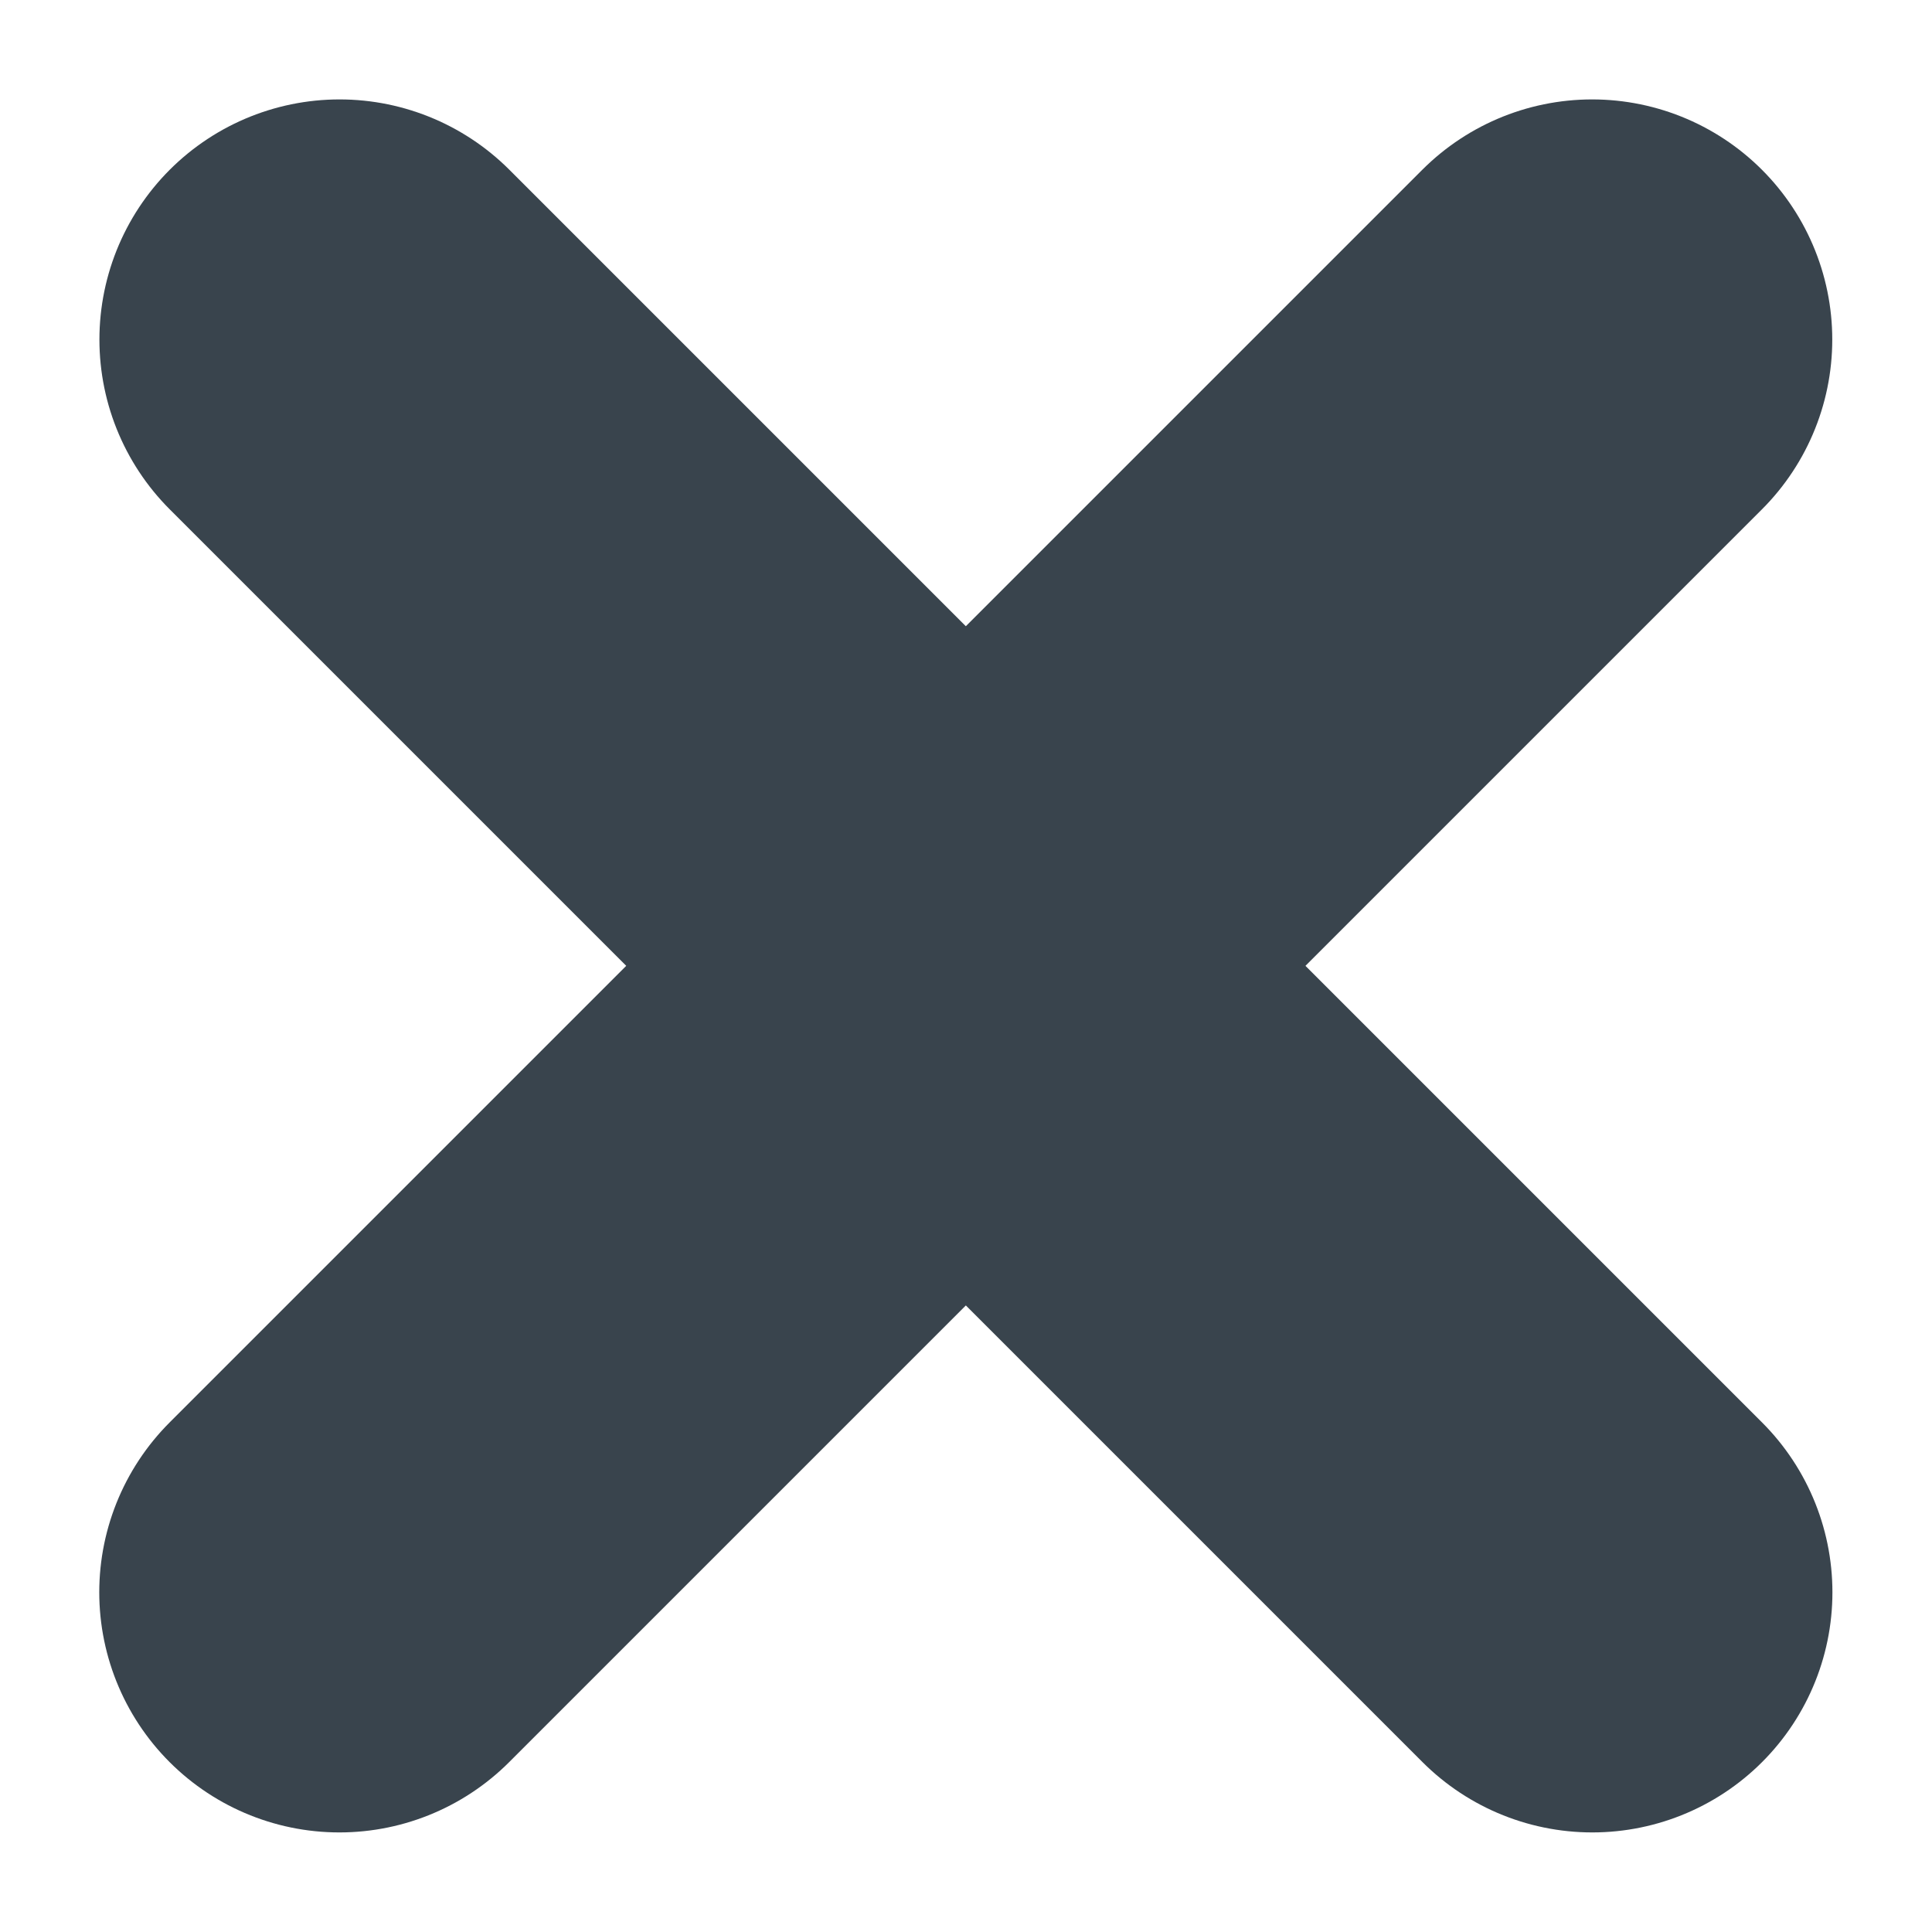 <svg xmlns="http://www.w3.org/2000/svg" width="12.068" height="12.067" viewBox="0 0 12.068 12.067">
  <g id="Group_451" data-name="Group 451" transform="translate(-256.362 -24.362)">
    <path id="Path_235" data-name="Path 235" d="M2144.327,1833.327l-7.825-7.825" transform="translate(-1878.019 -1799.019)" fill="none" stroke="#39444d" stroke-linecap="round" stroke-width="3"/>
    <path id="Path_236" data-name="Path 236" d="M2136.5,1833.327l7.825-7.825" transform="translate(-1878.018 -1799.019)" fill="none" stroke="#39444d" stroke-linecap="round" stroke-width="3"/>
  </g>
</svg>
